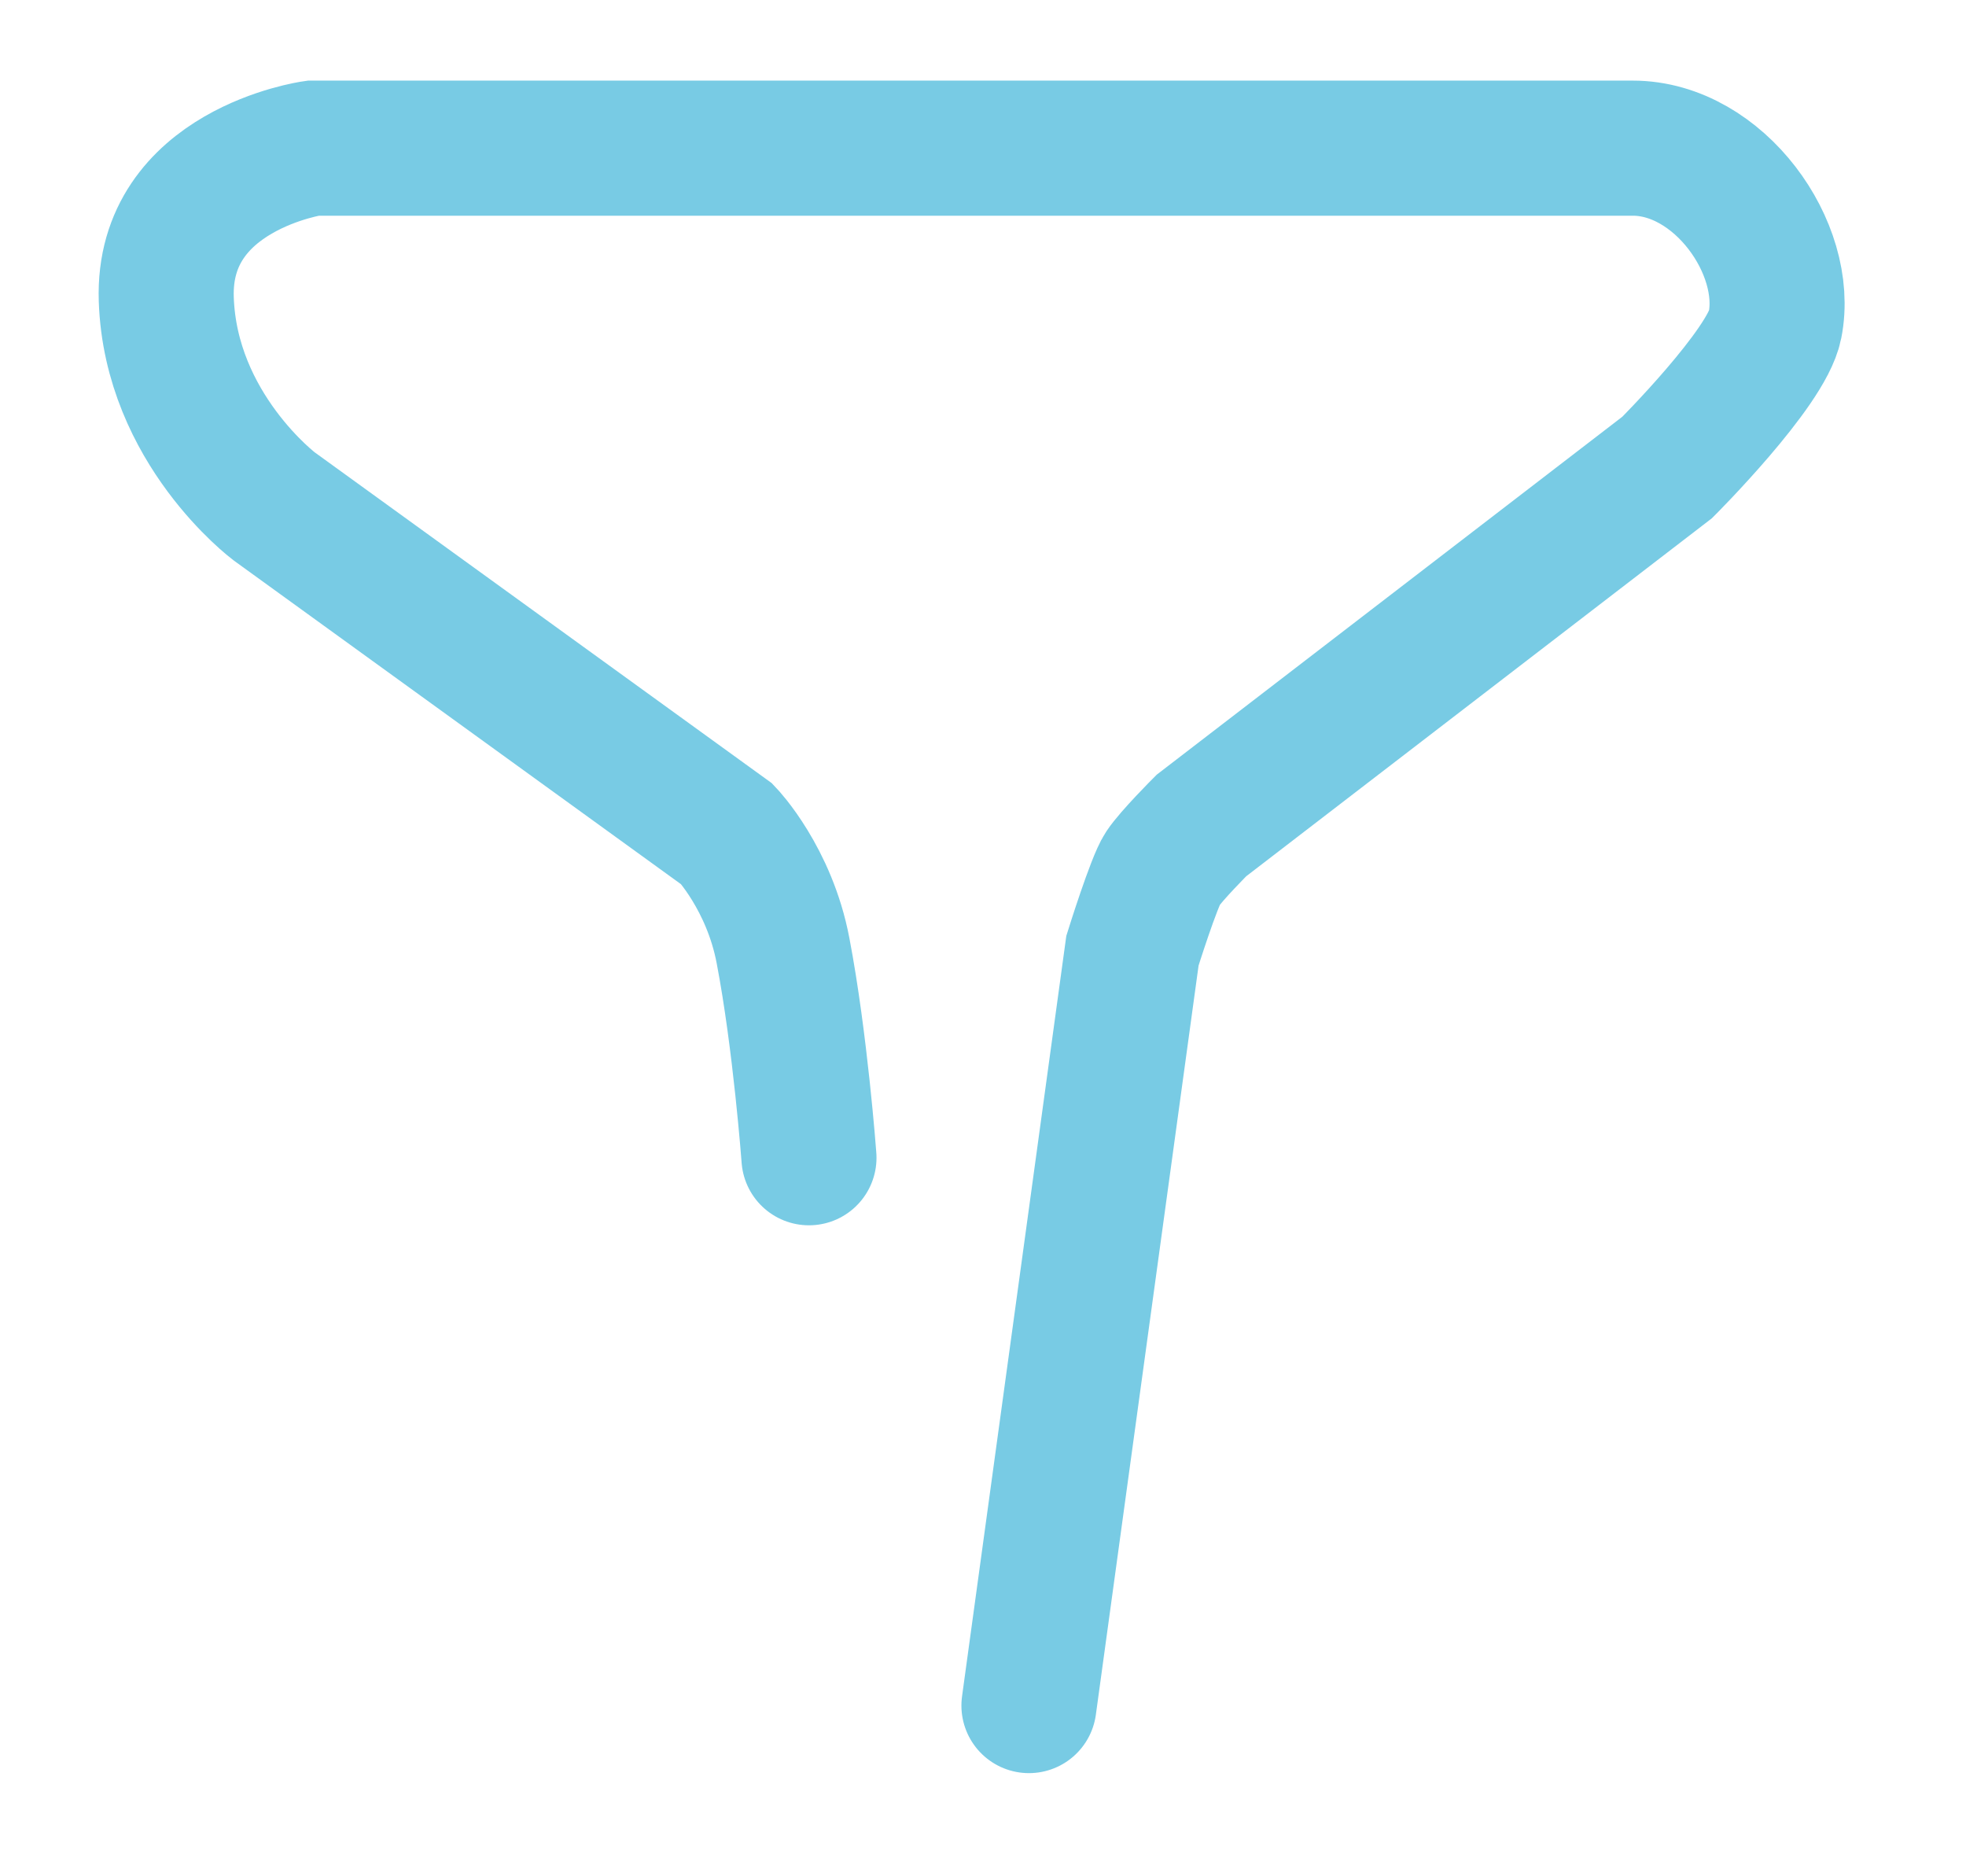 <?xml version="1.0" encoding="utf-8"?>
<!-- Generator: Adobe Illustrator 15.0.2, SVG Export Plug-In . SVG Version: 6.00 Build 0)  -->
<!DOCTYPE svg PUBLIC "-//W3C//DTD SVG 1.1//EN" "http://www.w3.org/Graphics/SVG/1.1/DTD/svg11.dtd">
<svg version="1.1" id="Ebene_1" xmlns="http://www.w3.org/2000/svg" xmlns:xlink="http://www.w3.org/1999/xlink" x="0px" y="0px"
	 width="43.667px" height="41.667px" viewBox="0 0 43.667 41.667" enable-background="new 0 0 43.667 41.667" xml:space="preserve">
<g>
	<defs>
		<rect id="SVGID_1_" x="-36.666" y="-74" width="192.499" height="134.999"/>
	</defs>
	<clipPath id="SVGID_2_">
		<use xlink:href="#SVGID_1_"  overflow="visible"/>
	</clipPath>
	<path clip-path="url(#SVGID_2_)" fill="none" stroke="#78CBE4" stroke-width="3" stroke-miterlimit="10" d="M36.146-24.516H3.961
		V-51.47h31.636c0,0,1.828-0.176,3.474,1.05c1.646,1.225,1.646,3.5,1.646,3.5v16.278"/>
	
		<ellipse clip-path="url(#SVGID_2_)" fill="none" stroke="#78CBE4" stroke-width="3" stroke-miterlimit="10" cx="22.34" cy="-37.904" rx="8.489" ry="8.565"/>
	
		<path clip-path="url(#SVGID_2_)" fill="none" stroke="#78CBE4" stroke-width="3" stroke-linecap="round" stroke-miterlimit="10" d="
		M22.854,37.874l2.299-16.764c0,0,0.479-1.533,0.671-1.82c0.191-0.289,0.861-0.959,0.861-0.959L37.03,10.38
		c0,0,2.205-2.203,2.395-3.162c0.34-1.701-1.246-3.928-3.16-3.928H6.95c0,0-3.352,0.479-3.257,3.354
		c0.096,2.873,2.396,4.6,2.396,4.6l10.059,7.279c0,0,0.941,0.986,1.244,2.588c0.385,2.01,0.576,4.598,0.576,4.598"/>
	
		<ellipse clip-path="url(#SVGID_2_)" fill="none" stroke="#E52520" stroke-width="3" stroke-linecap="round" stroke-miterlimit="10" cx="92.441" cy="12.249" rx="3.583" ry="3.375"/>
	
		<path clip-path="url(#SVGID_2_)" fill="none" stroke="#E52520" stroke-width="3" stroke-linecap="round" stroke-miterlimit="10" d="
		M102.157,31.524c4.443-2.914,7.367-7.848,7.367-13.441c0-8.951-7.48-16.209-16.707-16.209c-9.229,0-16.709,7.258-16.709,16.209
		s7.48,16.209,16.709,16.209V20.374"/>
	<path clip-path="url(#SVGID_2_)" fill="none" stroke="#78CBE4" stroke-width="3" stroke-miterlimit="10" d="M108.333-39.487
		c0-4.517,1.023-10.978-1.75-14.125c-3.289-3.73-10.814-3.75-16.188-3.75c-9.906,0-17.938,8.003-17.938,17.875
		s8.031,17.875,17.938,17.875S108.333-29.615,108.333-39.487z"/>
	<polyline clip-path="url(#SVGID_2_)" fill="none" stroke="#78CBE4" stroke-width="3" stroke-miterlimit="10" points="
		93.333,-45.862 87.708,-39.862 93.208,-34.112 	"/>
</g>
</svg>
